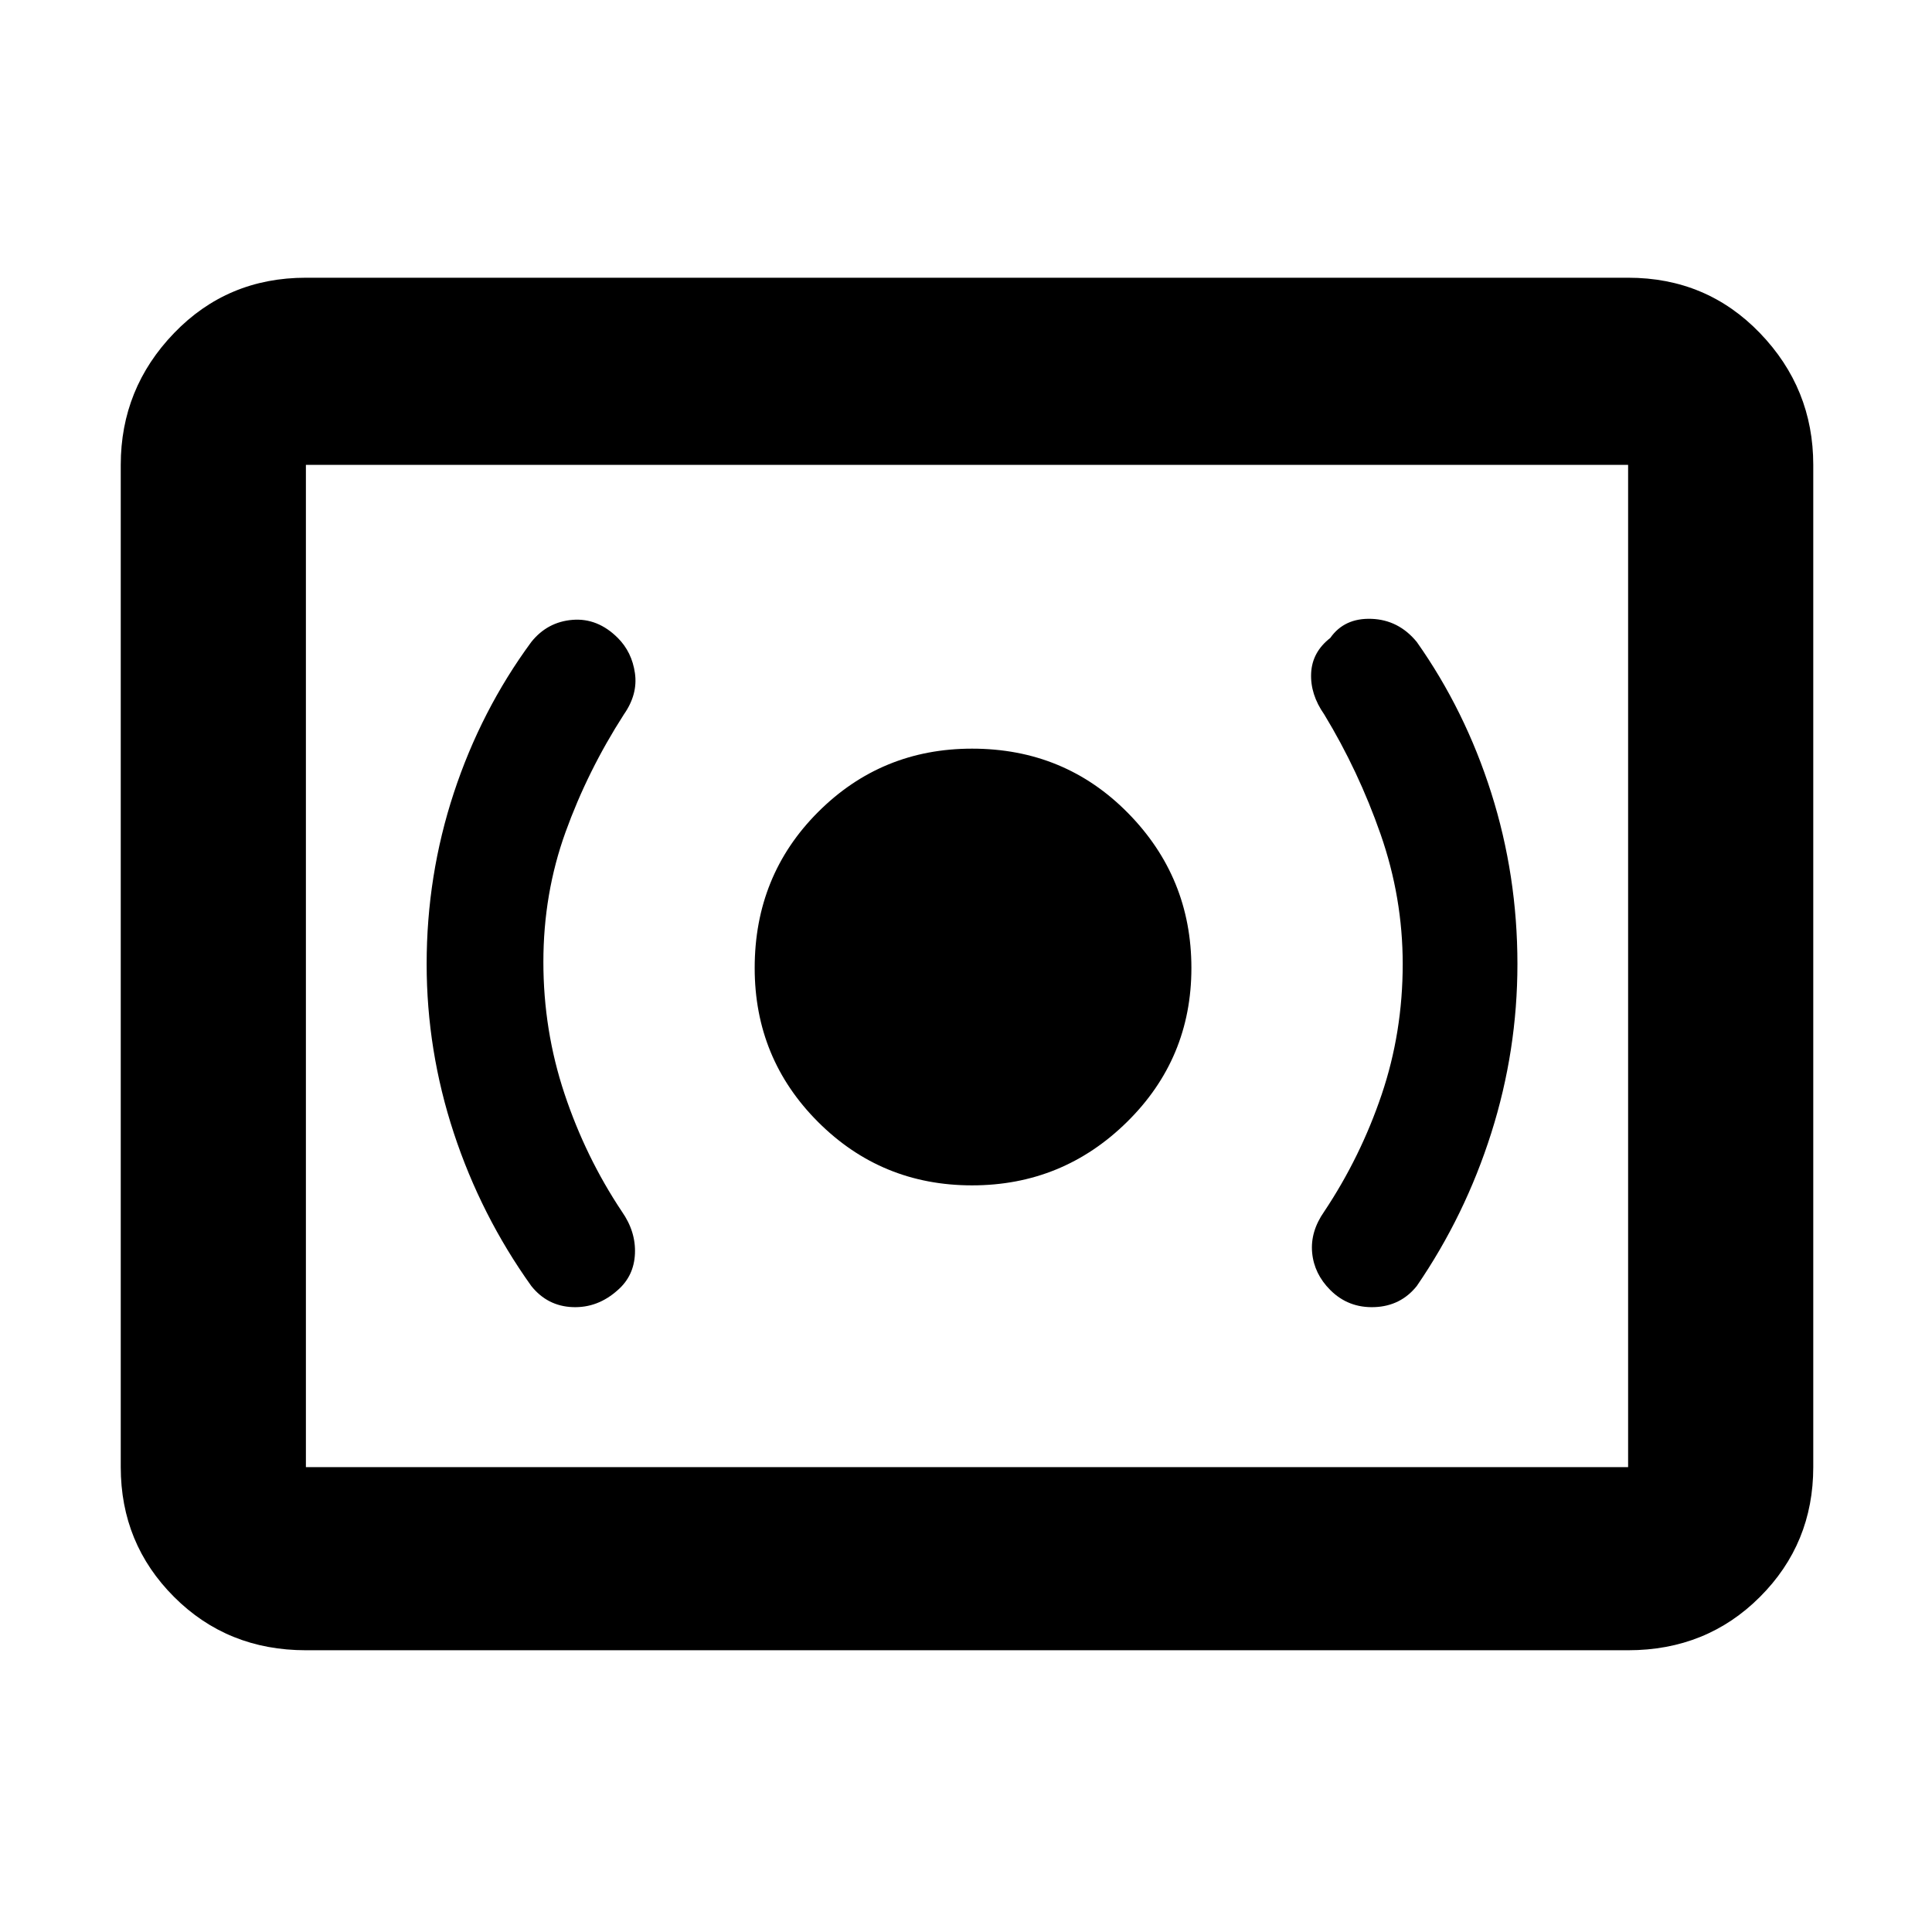<svg xmlns="http://www.w3.org/2000/svg" height="48" width="48"><path d="M24.15 29.45q2.25 0 3.85-1.575t1.6-3.825q0-2.25-1.575-3.85t-3.875-1.6q-2.25 0-3.825 1.575-1.575 1.575-1.575 3.875 0 2.25 1.575 3.825Q21.9 29.45 24.15 29.45Zm11.05 2.5q1.2-1.75 1.85-3.8.65-2.05.65-4.2 0-2.2-.65-4.25t-1.85-3.75q-.45-.55-1.125-.575-.675-.025-1.025.475-.45.35-.475.875-.025.525.325 1.025.85 1.4 1.4 2.975.55 1.575.55 3.225 0 1.7-.525 3.25T32.9 30.1q-.35.5-.3 1.025.05.525.45.925.45.45 1.1.425.65-.025 1.05-.525Zm-19.85.1q.4-.35.425-.9.025-.55-.325-1.05-.9-1.35-1.425-2.925Q13.5 25.6 13.5 23.9t.55-3.225q.55-1.525 1.45-2.925.35-.5.275-1.025-.075-.525-.425-.875-.5-.5-1.125-.45-.625.05-1.025.55-1.25 1.7-1.925 3.75t-.675 4.25q0 2.15.675 4.2.675 2.05 1.925 3.8.4.5 1.025.525.625.025 1.125-.425ZM7.6 41q-1.95 0-3.275-1.325T3 36.45v-24.9q0-1.9 1.325-3.275T7.6 6.9h32.85q1.95 0 3.275 1.375t1.325 3.275v24.9q0 1.9-1.325 3.225Q42.4 41 40.45 41Zm0-4.55v-24.9 24.9Zm0 0h32.85v-24.9H7.6v24.9Z"/></svg>